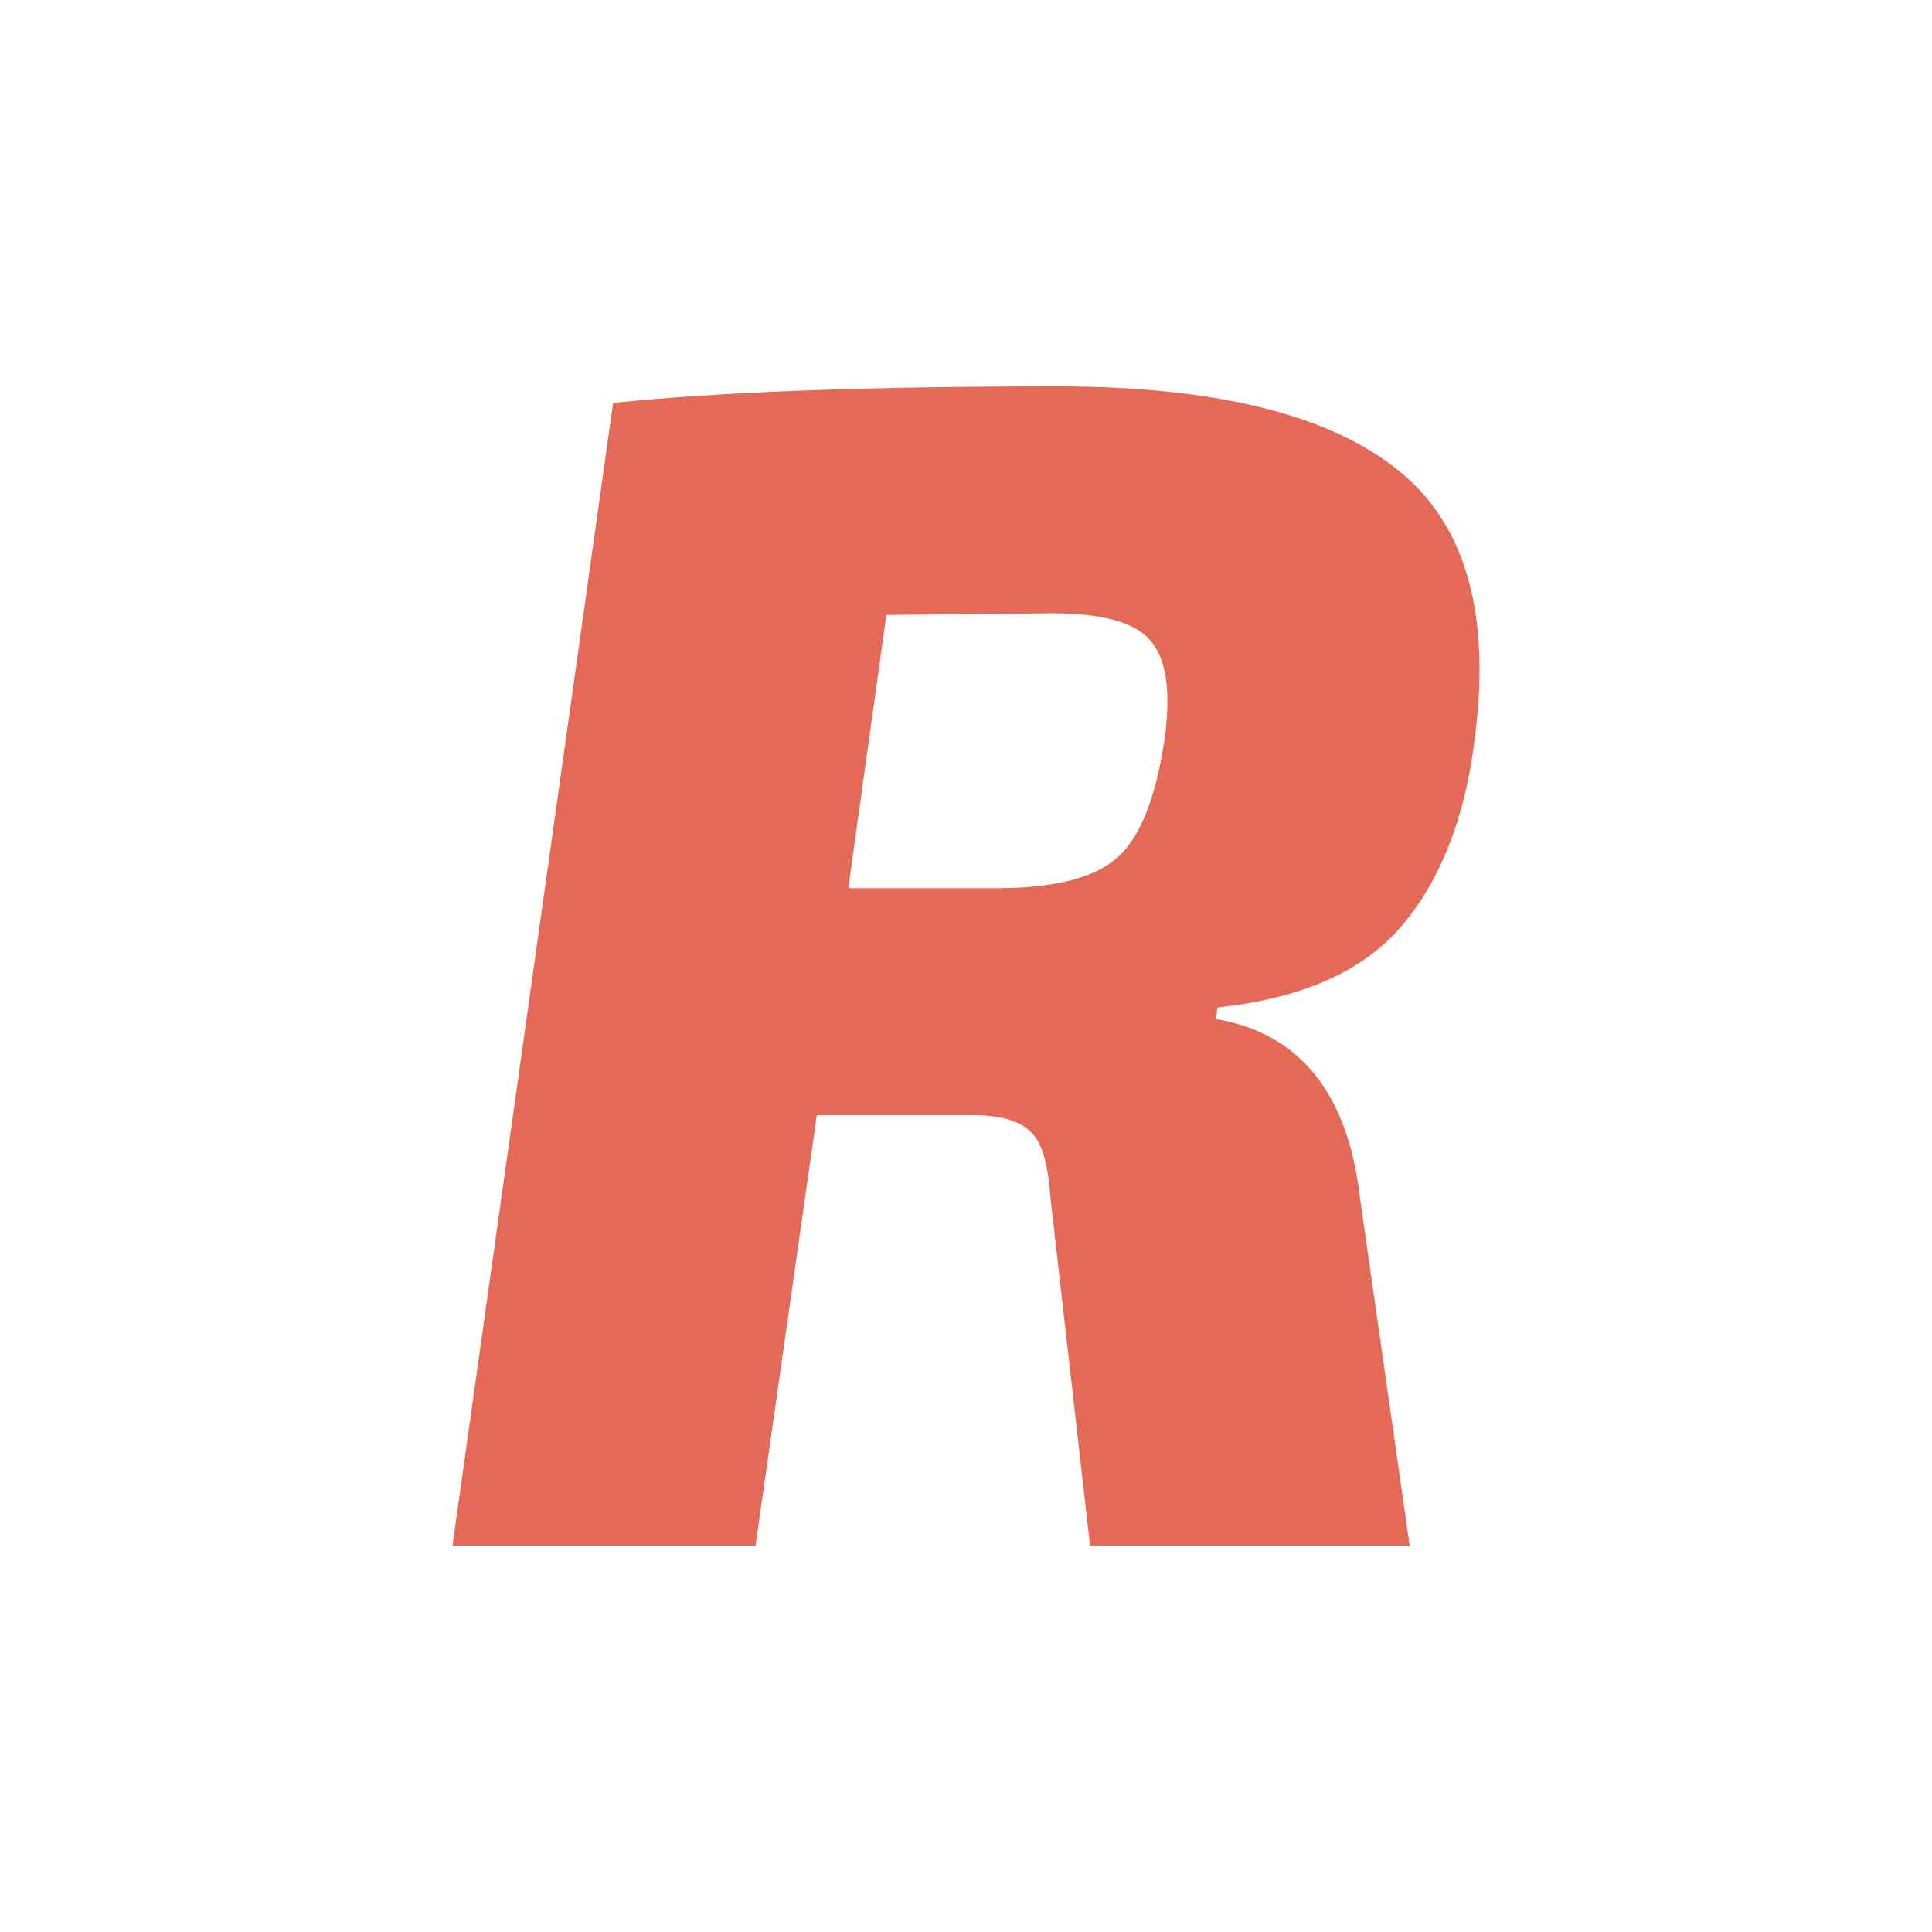 <?xml version="1.0" encoding="UTF-8" standalone="no"?>
<svg
   xmlns:dc="http://purl.org/dc/elements/1.1/"
   xmlns:cc="http://creativecommons.org/ns#"
   xmlns:rdf="http://www.w3.org/1999/02/22-rdf-syntax-ns#"
   xmlns:svg="http://www.w3.org/2000/svg"
   xmlns="http://www.w3.org/2000/svg"
   id="svg43"
   xml:space="preserve"
   viewBox="0 0 200 200"
   y="0px"
   x="0px"
   version="1.1"><defs
     id="defs10"><linearGradient
       y2="0"
       x2="0"
       gradientUnits="userSpaceOnUse"
       id="gradient"><stop
         id="stop2"
         stop-opacity="1"
         stop-color="#FFFFFF"
         offset="0" /><stop
         id="stop4"
         stop-opacity="0"
         stop-color="#FFFFFF"
         offset="1" /><animate
         repeatCount="indefinite"
         values="0; 200; 200"
         to="200"
         from="0"
         dur="4s"
         attributeName="x2" /></linearGradient><mask
       maskUnits="userSpaceOnUse"
       id="mask"><rect
         id="rect7"
         fill="url(#gradient)"
         height="200"
         width="200" /></mask></defs><g
     id="g21"
     mask="url(#mask)"><defs
       id="defs161306" /><linearGradient
       spreadMethod="pad"
       y2="0.3"
       x2="-0.1"
       y1="1.2"
       x1="0.3"
       id="3d_gradient2-logo-8cbaeaf9-841b-4631-8c9d-d3e02a4d4cc4"><stop
         id="stop161283"
         stop-opacity="1"
         stop-color="#ffffff"
         offset="0%" /><stop
         id="stop161285"
         stop-opacity="1"
         stop-color="#000000"
         offset="100%" /></linearGradient><linearGradient
       gradientTransform="rotate(-30)"
       spreadMethod="pad"
       y2="0.3"
       x2="-0.1"
       y1="1.2"
       x1="0.3"
       id="3d_gradient3-logo-8cbaeaf9-841b-4631-8c9d-d3e02a4d4cc4"><stop
         id="stop161288"
         stop-opacity="1"
         stop-color="#ffffff"
         offset="0%" /><stop
         id="stop161290"
         stop-opacity="1"
         stop-color="#cccccc"
         offset="50%" /><stop
         id="stop161292"
         stop-opacity="1"
         stop-color="#000000"
         offset="100%" /></linearGradient><path
       stroke-miterlimit="2"
       d="M 46.84,160 63.469,41.714 q 16.457,-1.714 45.943,-1.714 24.171,0 34.971,8.4 10.971,8.4 8.229,28.457 -1.543,12 -7.543,19.029 -6,7.029 -19.029,8.4 l -0.171,1.2 Q 138.897,107.714 140.783,124 l 5.143,36 h -33.086 l -4.114,-36.171 q -0.343,-5.143 -2.057,-6.686 -1.714,-1.714 -6.171,-1.714 H 84.554 L 78.211,160 Z M 87.811,91.943 H 103.24 q 8.743,0 12.343,-3.086 3.6,-3.086 4.971,-12.343 1.029,-7.543 -1.543,-10.286 -2.4,-2.743 -10.114,-2.743 l -17.143,0.171 z"
       style="font-style:oblique;font-weight:800;font-size:72px;line-height:1;font-family:'Exo 2';font-variant-ligatures:none;text-align:center;text-anchor:middle;fill:#e46957;stroke:#e46957;stroke-width:0;stroke-linejoin:miter;stroke-miterlimit:2"
       id="path161351" /></g><g
     style="opacity:0"
     id="g41"><defs
       id="defs23" /><linearGradient
       spreadMethod="pad"
       y2="0.3"
       x2="-0.1"
       y1="1.2"
       x1="0.3"
       id="linearGradient29"><stop
         id="stop25"
         stop-opacity="1"
         stop-color="#ffffff"
         offset="0%" /><stop
         id="stop27"
         stop-opacity="1"
         stop-color="#000000"
         offset="100%" /></linearGradient><linearGradient
       gradientTransform="rotate(-30)"
       spreadMethod="pad"
       y2="0.3"
       x2="-0.1"
       y1="1.2"
       x1="0.3"
       id="linearGradient37"><stop
         id="stop31"
         stop-opacity="1"
         stop-color="#ffffff"
         offset="0%" /><stop
         id="stop33"
         stop-opacity="1"
         stop-color="#cccccc"
         offset="50%" /><stop
         id="stop35"
         stop-opacity="1"
         stop-color="#000000"
         offset="100%" /></linearGradient><path
       stroke-miterlimit="2"
       d="M 46.84,160 63.469,41.714 q 16.457,-1.714 45.943,-1.714 24.171,0 34.971,8.4 10.971,8.4 8.229,28.457 -1.543,12 -7.543,19.029 -6,7.029 -19.029,8.4 l -0.171,1.2 Q 138.897,107.714 140.783,124 l 5.143,36 h -33.086 l -4.114,-36.171 q -0.343,-5.143 -2.057,-6.686 -1.714,-1.714 -6.171,-1.714 H 84.554 L 78.211,160 Z M 87.811,91.943 H 103.24 q 8.743,0 12.343,-3.086 3.6,-3.086 4.971,-12.343 1.029,-7.543 -1.543,-10.286 -2.4,-2.743 -10.114,-2.743 l -17.143,0.171 z"
       style="font-style:oblique;font-weight:800;font-size:72px;line-height:1;font-family:'Exo 2';font-variant-ligatures:none;text-align:center;text-anchor:middle;fill:#e46957;stroke:#e46957;stroke-width:0;stroke-linejoin:miter;stroke-miterlimit:2"
       id="path39" /><animate
       repeatCount="indefinite"
       values="0; 0; 1"
       to="1"
       from="0"
       dur="4s"
       attributeName="opacity" /></g></svg>